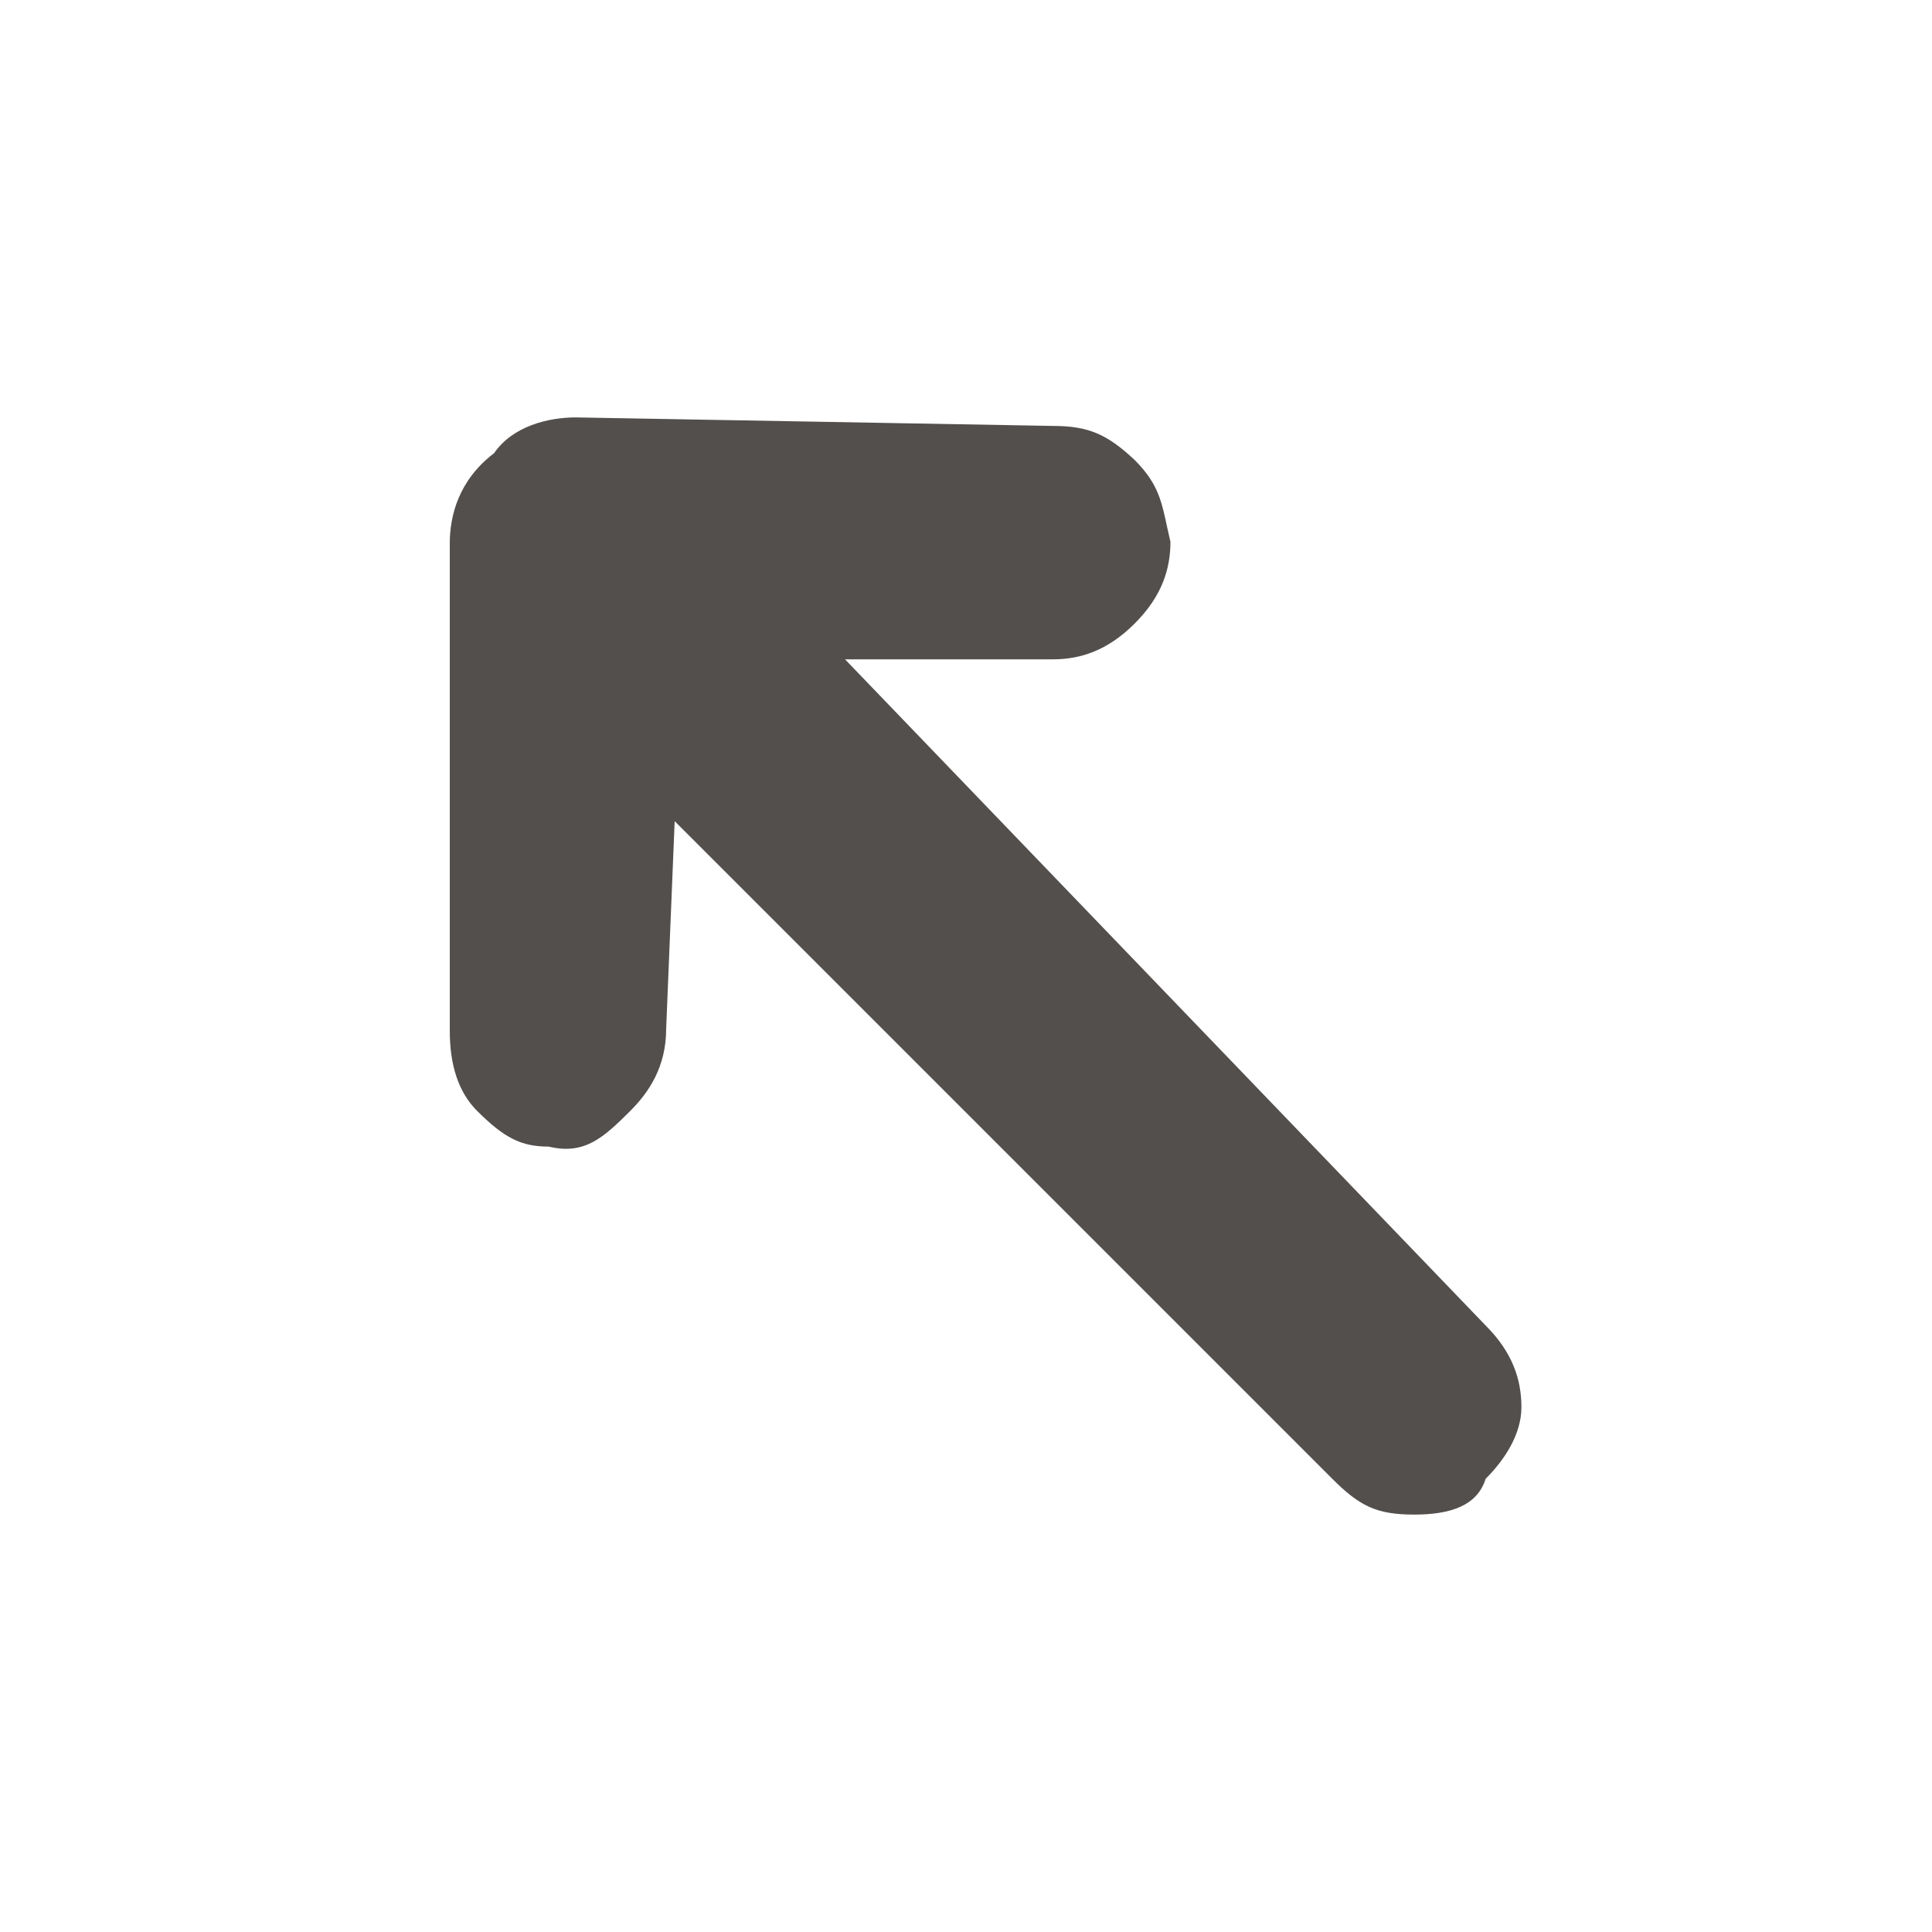 <?xml version="1.0" encoding="utf-8"?>
<!-- Generator: Adobe Illustrator 24.3.0, SVG Export Plug-In . SVG Version: 6.00 Build 0)  -->
<svg version="1.1" id="Calque_1" xmlns="http://www.w3.org/2000/svg" xmlns:xlink="http://www.w3.org/1999/xlink" x="0px" y="0px"
	 viewBox="0 0 113.4 113.4" style="enable-background:new 0 0 113.4 113.4;" xml:space="preserve">
<style type="text/css">
	.st0{fill:#534F4D;}
</style>
<g id="_x33_15">
	<path class="st0" d="M28,65.2c1.6,1.6,2.6,2.1,4.2,2.1c2.1,0.5,3.2-0.5,4.8-2.1c1.1-1.1,2.1-2.6,2.1-4.8l0.5-12.2l38.6,38.6
		c1.6,1.6,2.6,2.1,4.8,2.1c2.1,0,3.7-0.5,4.2-2.1c1.1-1.1,2.1-2.6,2.1-4.2s-0.5-3.2-2.1-4.8L49.6,38.7h12.2c1.6,0,3.2-0.5,4.8-2.1
		s2.1-3.2,2.1-4.8c-0.5-2.1-0.5-3.2-2.1-4.8C65,25.5,63.9,25,61.8,25l-28-0.5c-1.6,0-3.7,0.5-4.8,2.1c-2.1,1.6-2.6,3.7-2.6,5.3v28.6
		C26.4,62.5,26.9,64.1,28,65.2z"/>
</g>
</svg>
